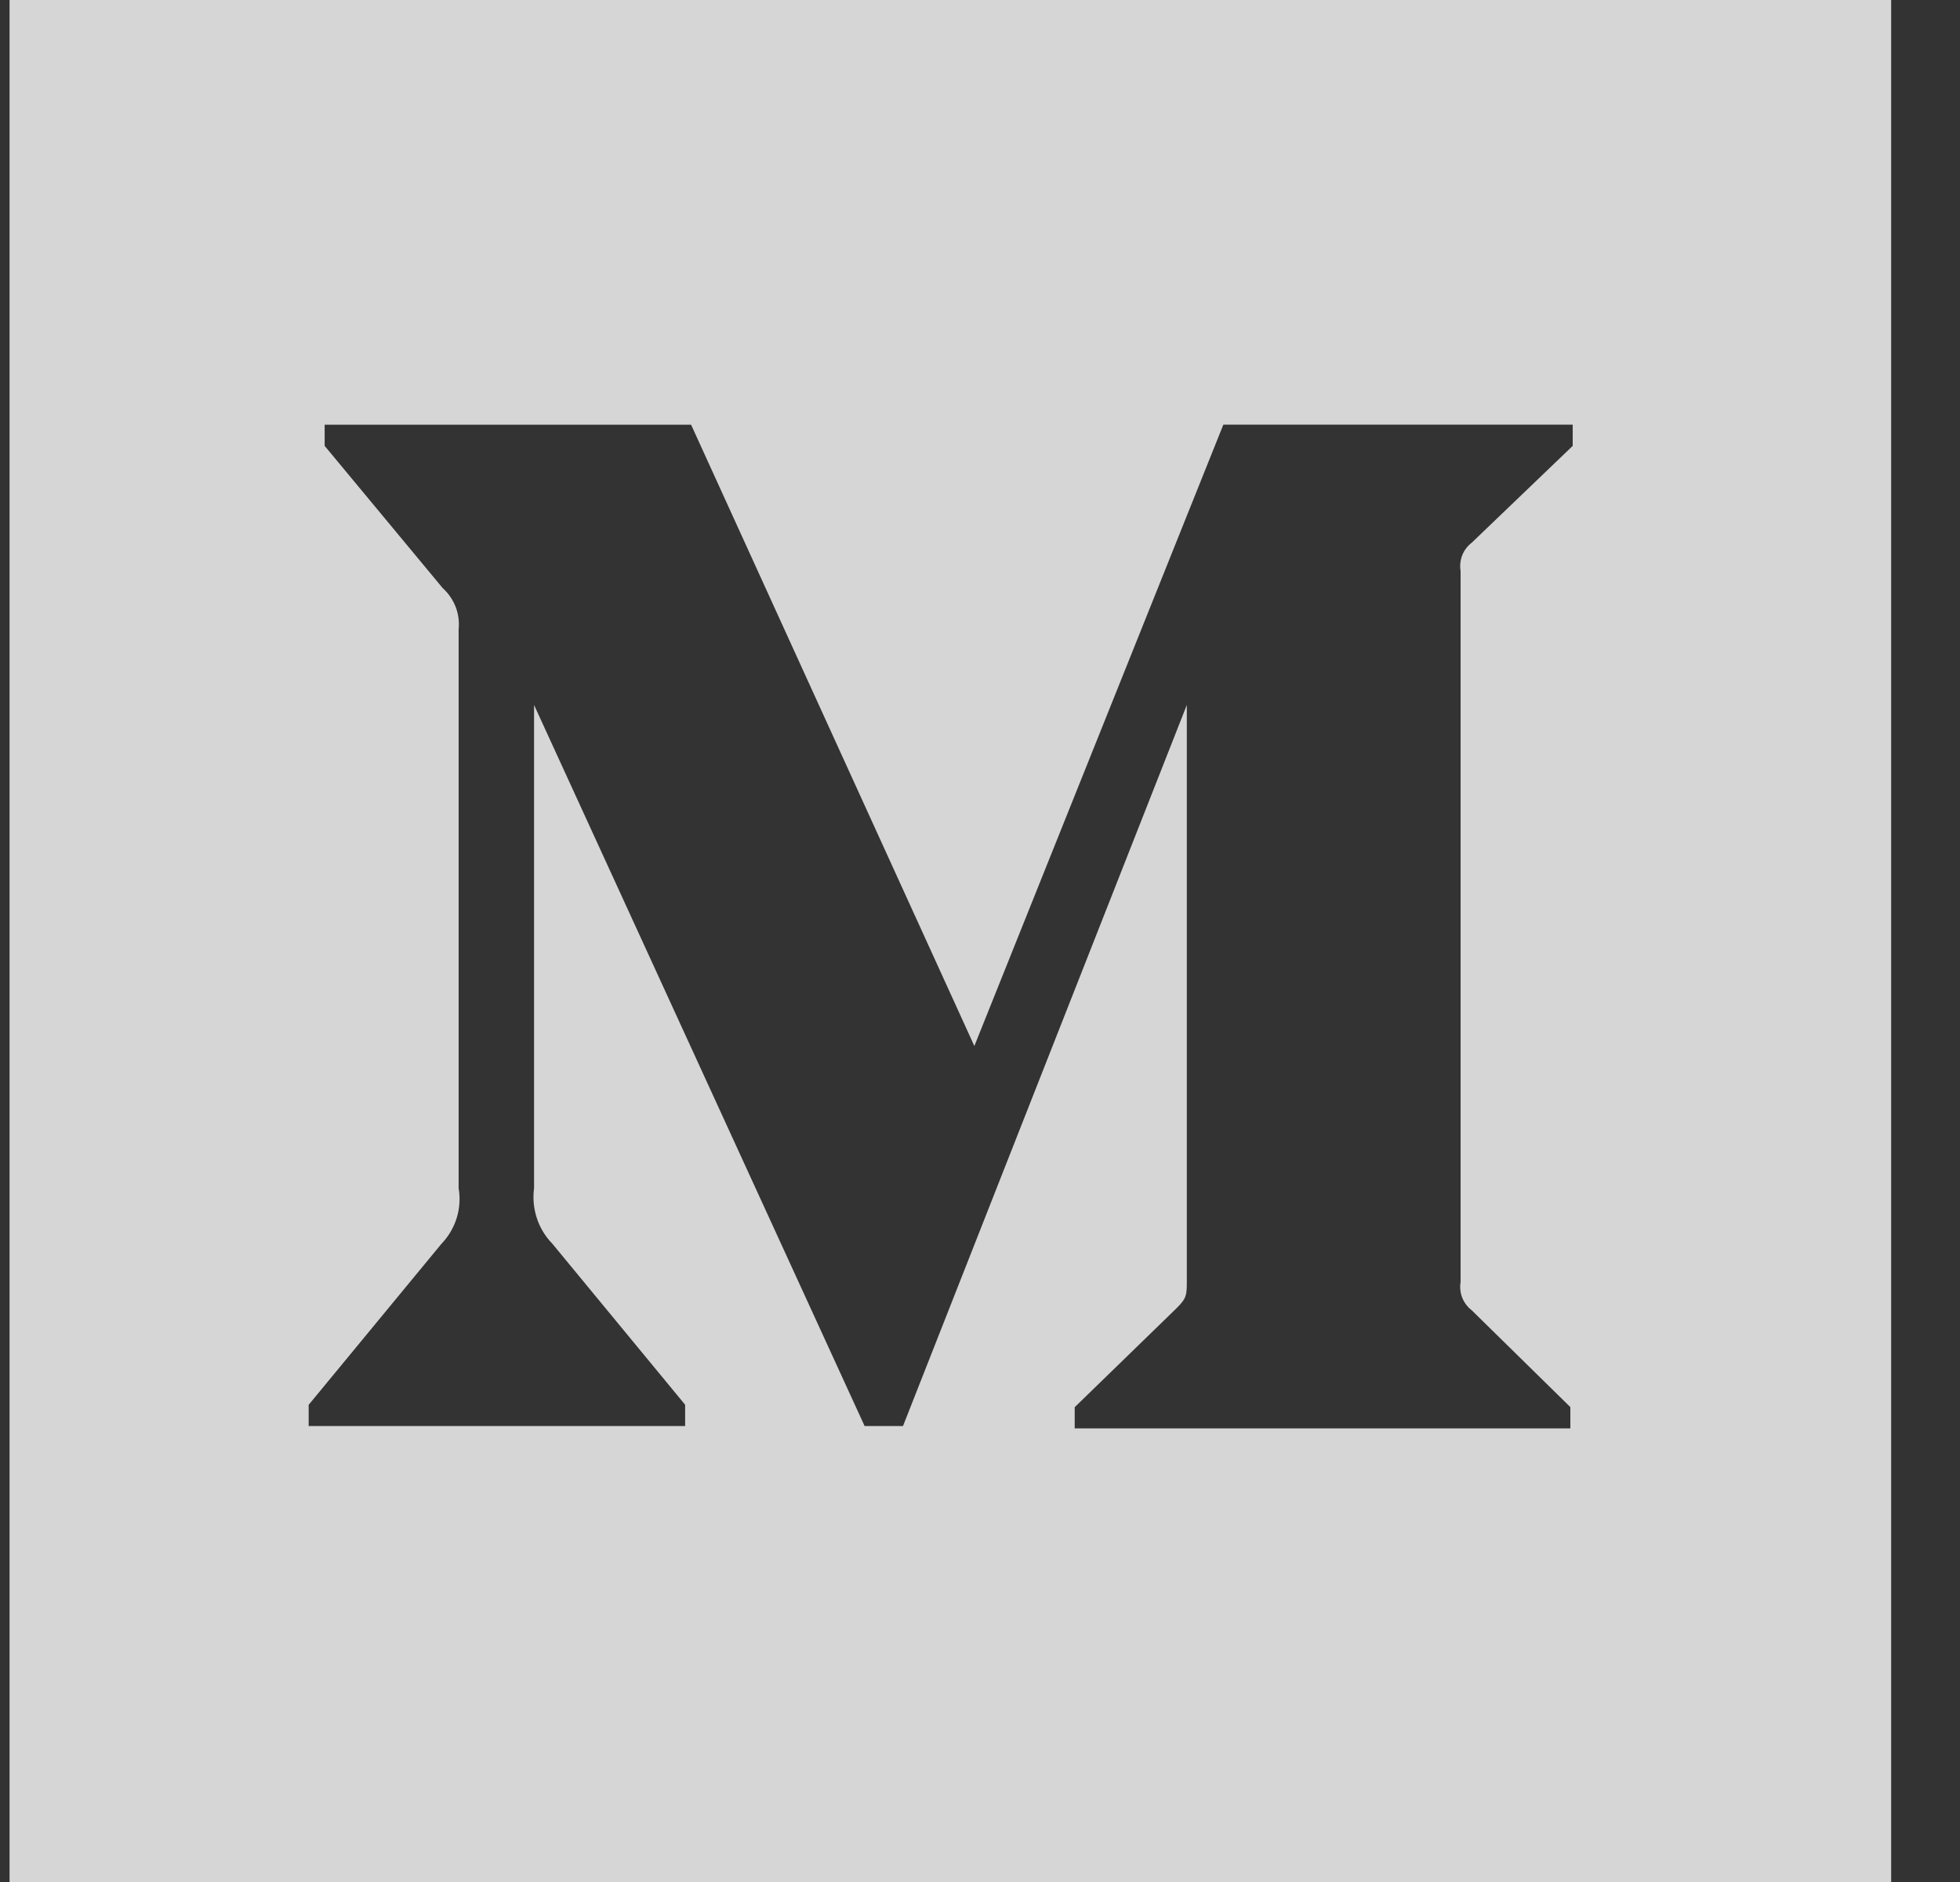 <svg width="25" height="24" viewBox="0 0 25 24" fill="none" xmlns="http://www.w3.org/2000/svg">
<rect x="0" y="0" width="25" height="24" fill="#333333" stroke="none"/>
<path d="M0.122 0V24H24.122V0H0.122ZM20.06 5.686L18.773 6.92C18.718 6.962 18.676 7.017 18.651 7.081C18.626 7.145 18.619 7.214 18.63 7.282V16.349C18.619 16.416 18.626 16.486 18.651 16.549C18.677 16.613 18.719 16.669 18.773 16.71L20.03 17.944V18.215H13.708V17.945L15.01 16.68C15.138 16.552 15.138 16.515 15.138 16.32V8.99L11.518 18.185H11.028L6.812 8.99V15.153C6.795 15.281 6.807 15.411 6.847 15.533C6.887 15.656 6.955 15.768 7.045 15.86L8.739 17.914V18.185H3.937V17.915L5.632 15.86C5.721 15.768 5.787 15.655 5.825 15.533C5.863 15.41 5.872 15.28 5.85 15.153V8.027C5.86 7.929 5.847 7.831 5.812 7.739C5.776 7.648 5.72 7.566 5.647 7.5L4.141 5.686V5.416H8.815L12.428 13.339L15.604 5.415H20.06V5.686Z" fill="white" fill-opacity="0.8"/>
</svg>
